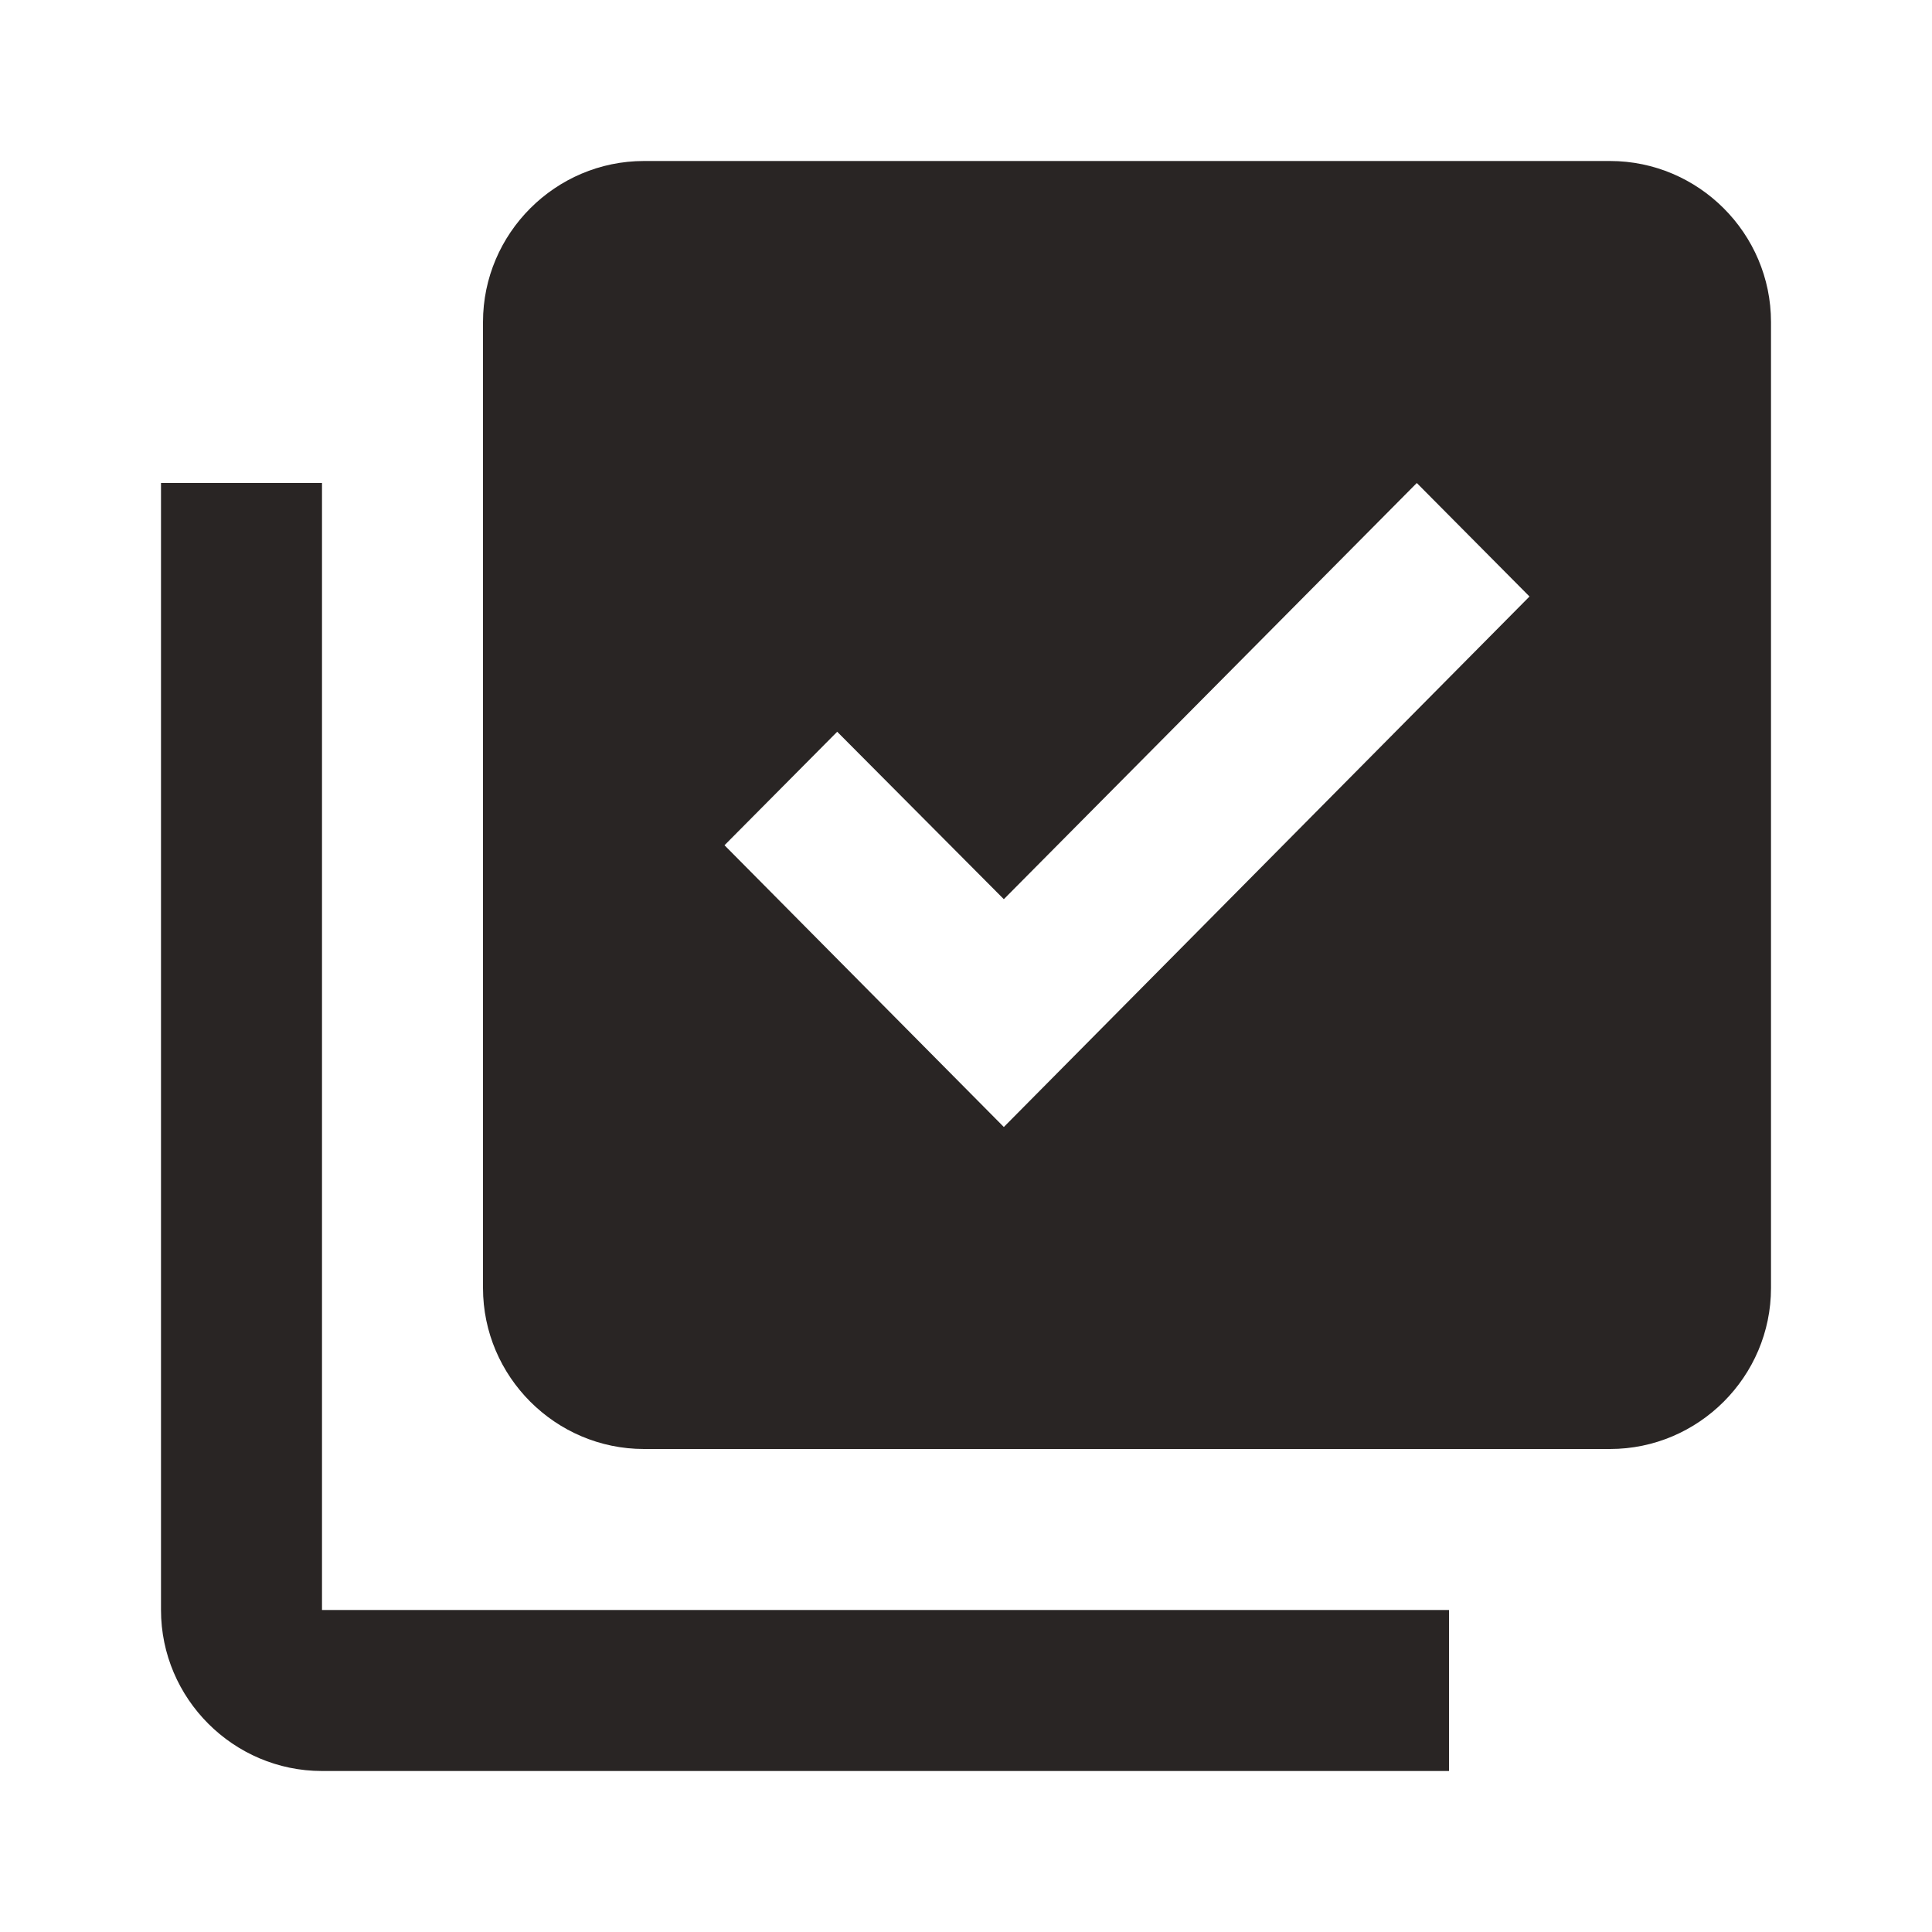 <svg width="24" height="24" viewBox="0 0 24 24" fill="none" xmlns="http://www.w3.org/2000/svg">
<g clip-path="url(#clip0_1388_42852)">
<g clip-path="url(#clip1_1388_42852)">
<path d="M20 2H8C6.9 2 6 2.9 6 4V16C6 17.1 6.9 18 8 18H20C21.1 18 22 17.1 22 16V4C22 2.9 21.1 2 20 2ZM12.47 14L9 10.5L10.4 9.09L12.47 11.17L17.6 6L19 7.41L12.47 14ZM4 6H2V20C2 21.1 2.9 22 4 22H18V20H4V6Z" fill="#292524"/>
</g>
</g>
<defs>
<clipPath id="clip0_1388_42852">
<rect width="24" height="24" fill="white"/>
</clipPath>
<clipPath id="clip1_1388_42852">
<rect width="24" height="24" fill="white"/>
</clipPath>
</defs>
</svg>
